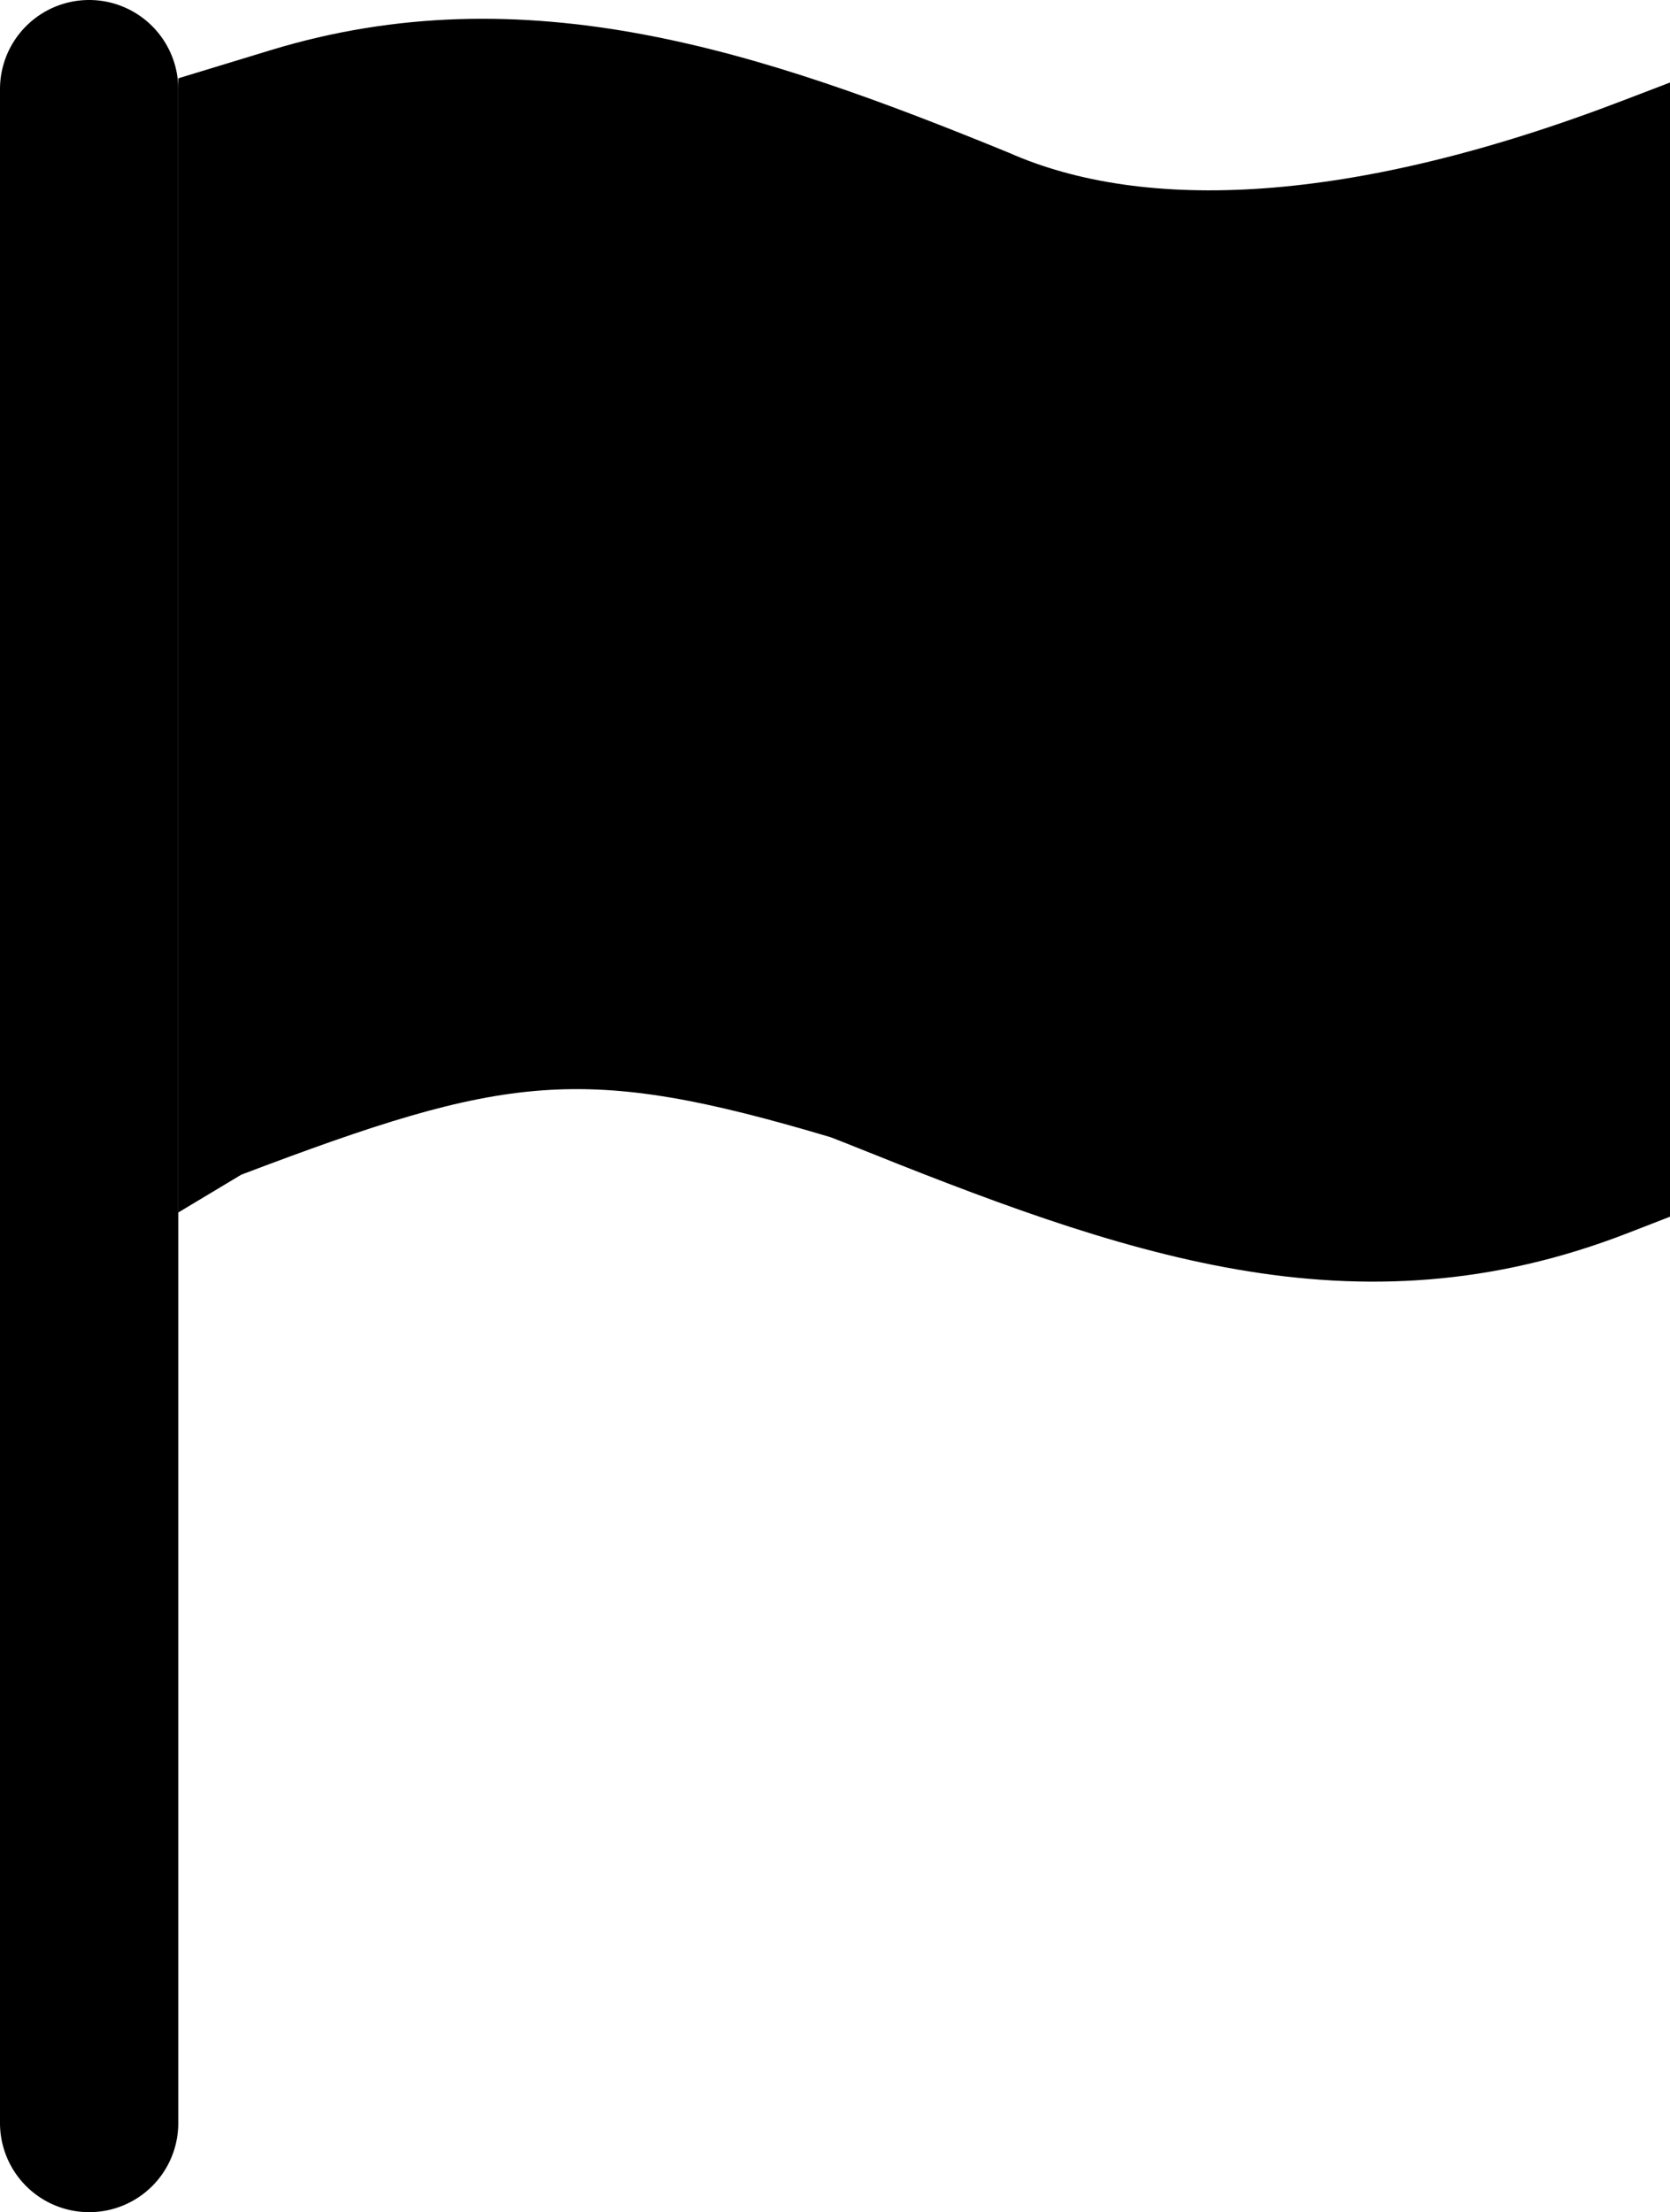 <svg xmlns="http://www.w3.org/2000/svg" viewBox="0 0 755 1000"><title>programmes</title><g data-name="Layer 1"><path d="M755 550l-18.8 7.3c-124 48.3-229.8 9.3-353.2-40.3l-7.4-2.9C263 480.55 229.14 485.48 109.1 531l-28.5 17.1V35.4l41.7-12.7c115.4-35.2 222 .6 333.7 46.3 60.9 27 154.2 24 278.9-24l20.1-7.7z"/><path d="M40.3 1000A40.31 40.31 0 0 1 0 959.7V40.3A40.31 40.31 0 0 1 40.3 0a40.31 40.31 0 0 1 40.3 40.3v919.4a40.25 40.25 0 0 1-40.3 40.3z"/></g></svg>